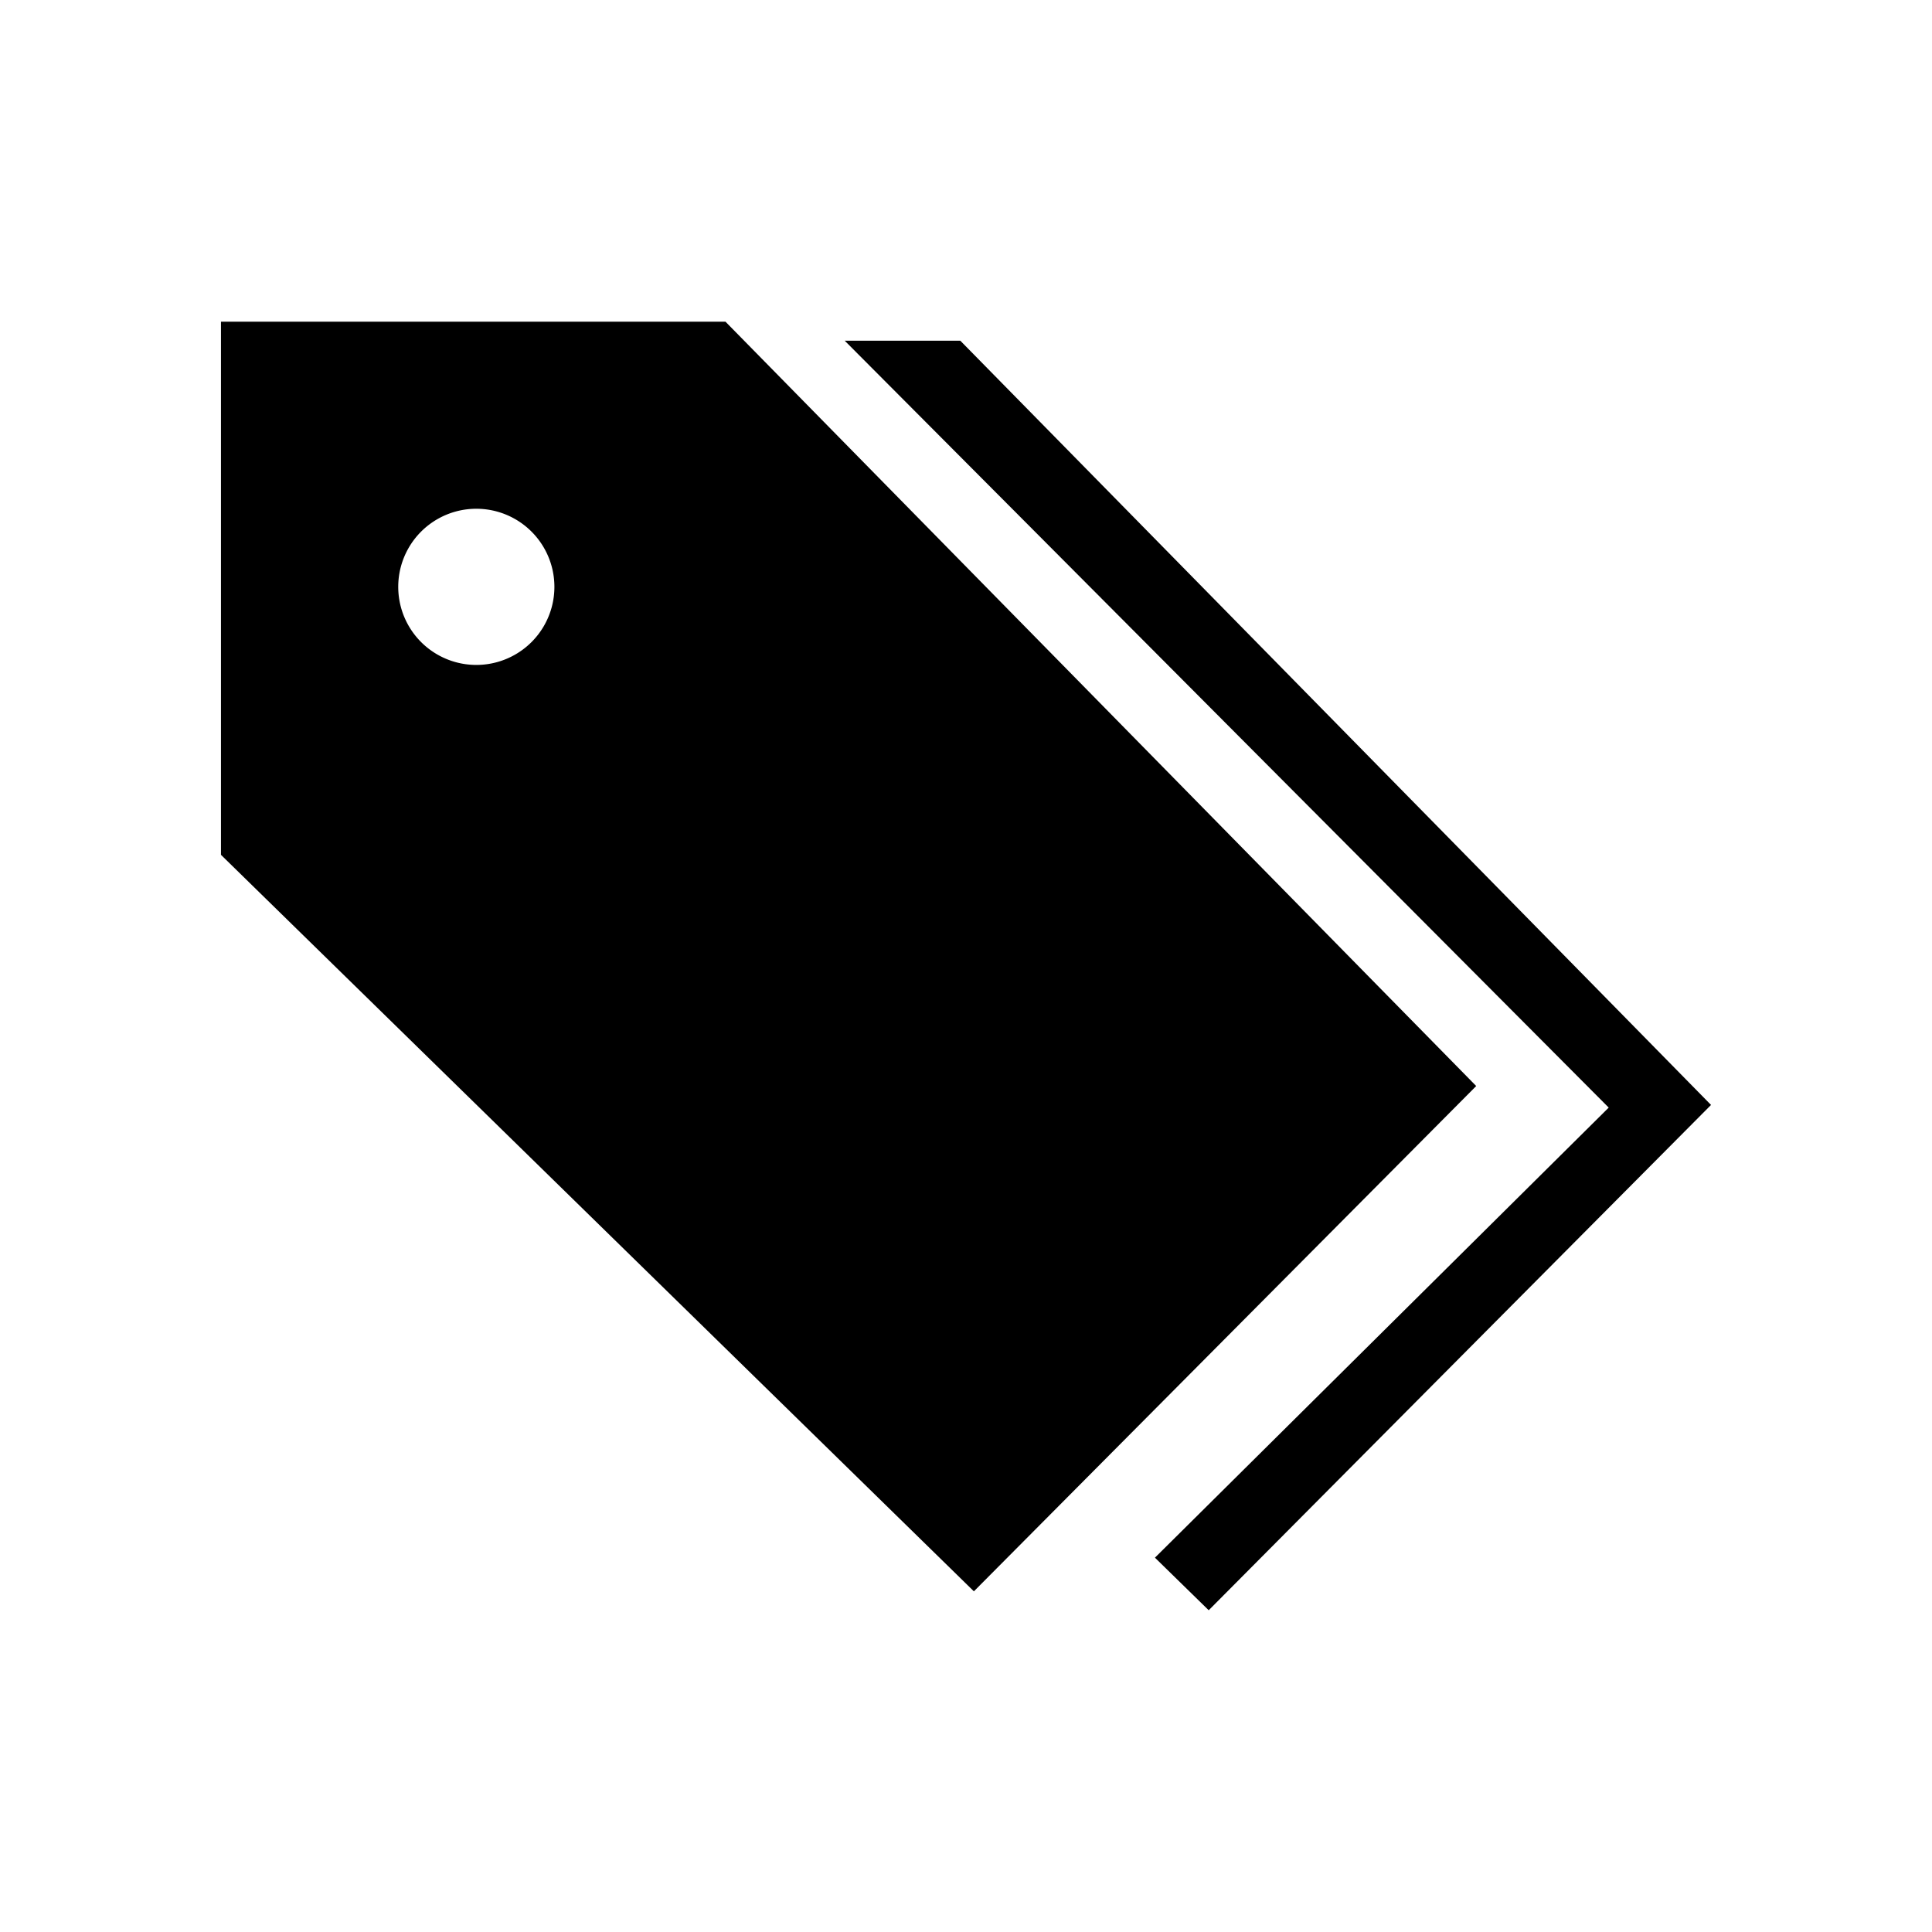 <svg xmlns="http://www.w3.org/2000/svg" xmlns:xlink="http://www.w3.org/1999/xlink" width="1em" height="1em" viewBox="0 0 24 24"><g fill="currentColor"><path d="m14.347 19.35 5.637-5.591-9.491-9.527h1.436l9.326 9.494-6.24 6.277z"/><path d="m9.012 3.996 9.326 9.495-6.24 6.277-9.353-9.149V3.996zM5.917 8.26a.97.97 0 100-1.94.97.97 0 000 1.94"/></g></svg>